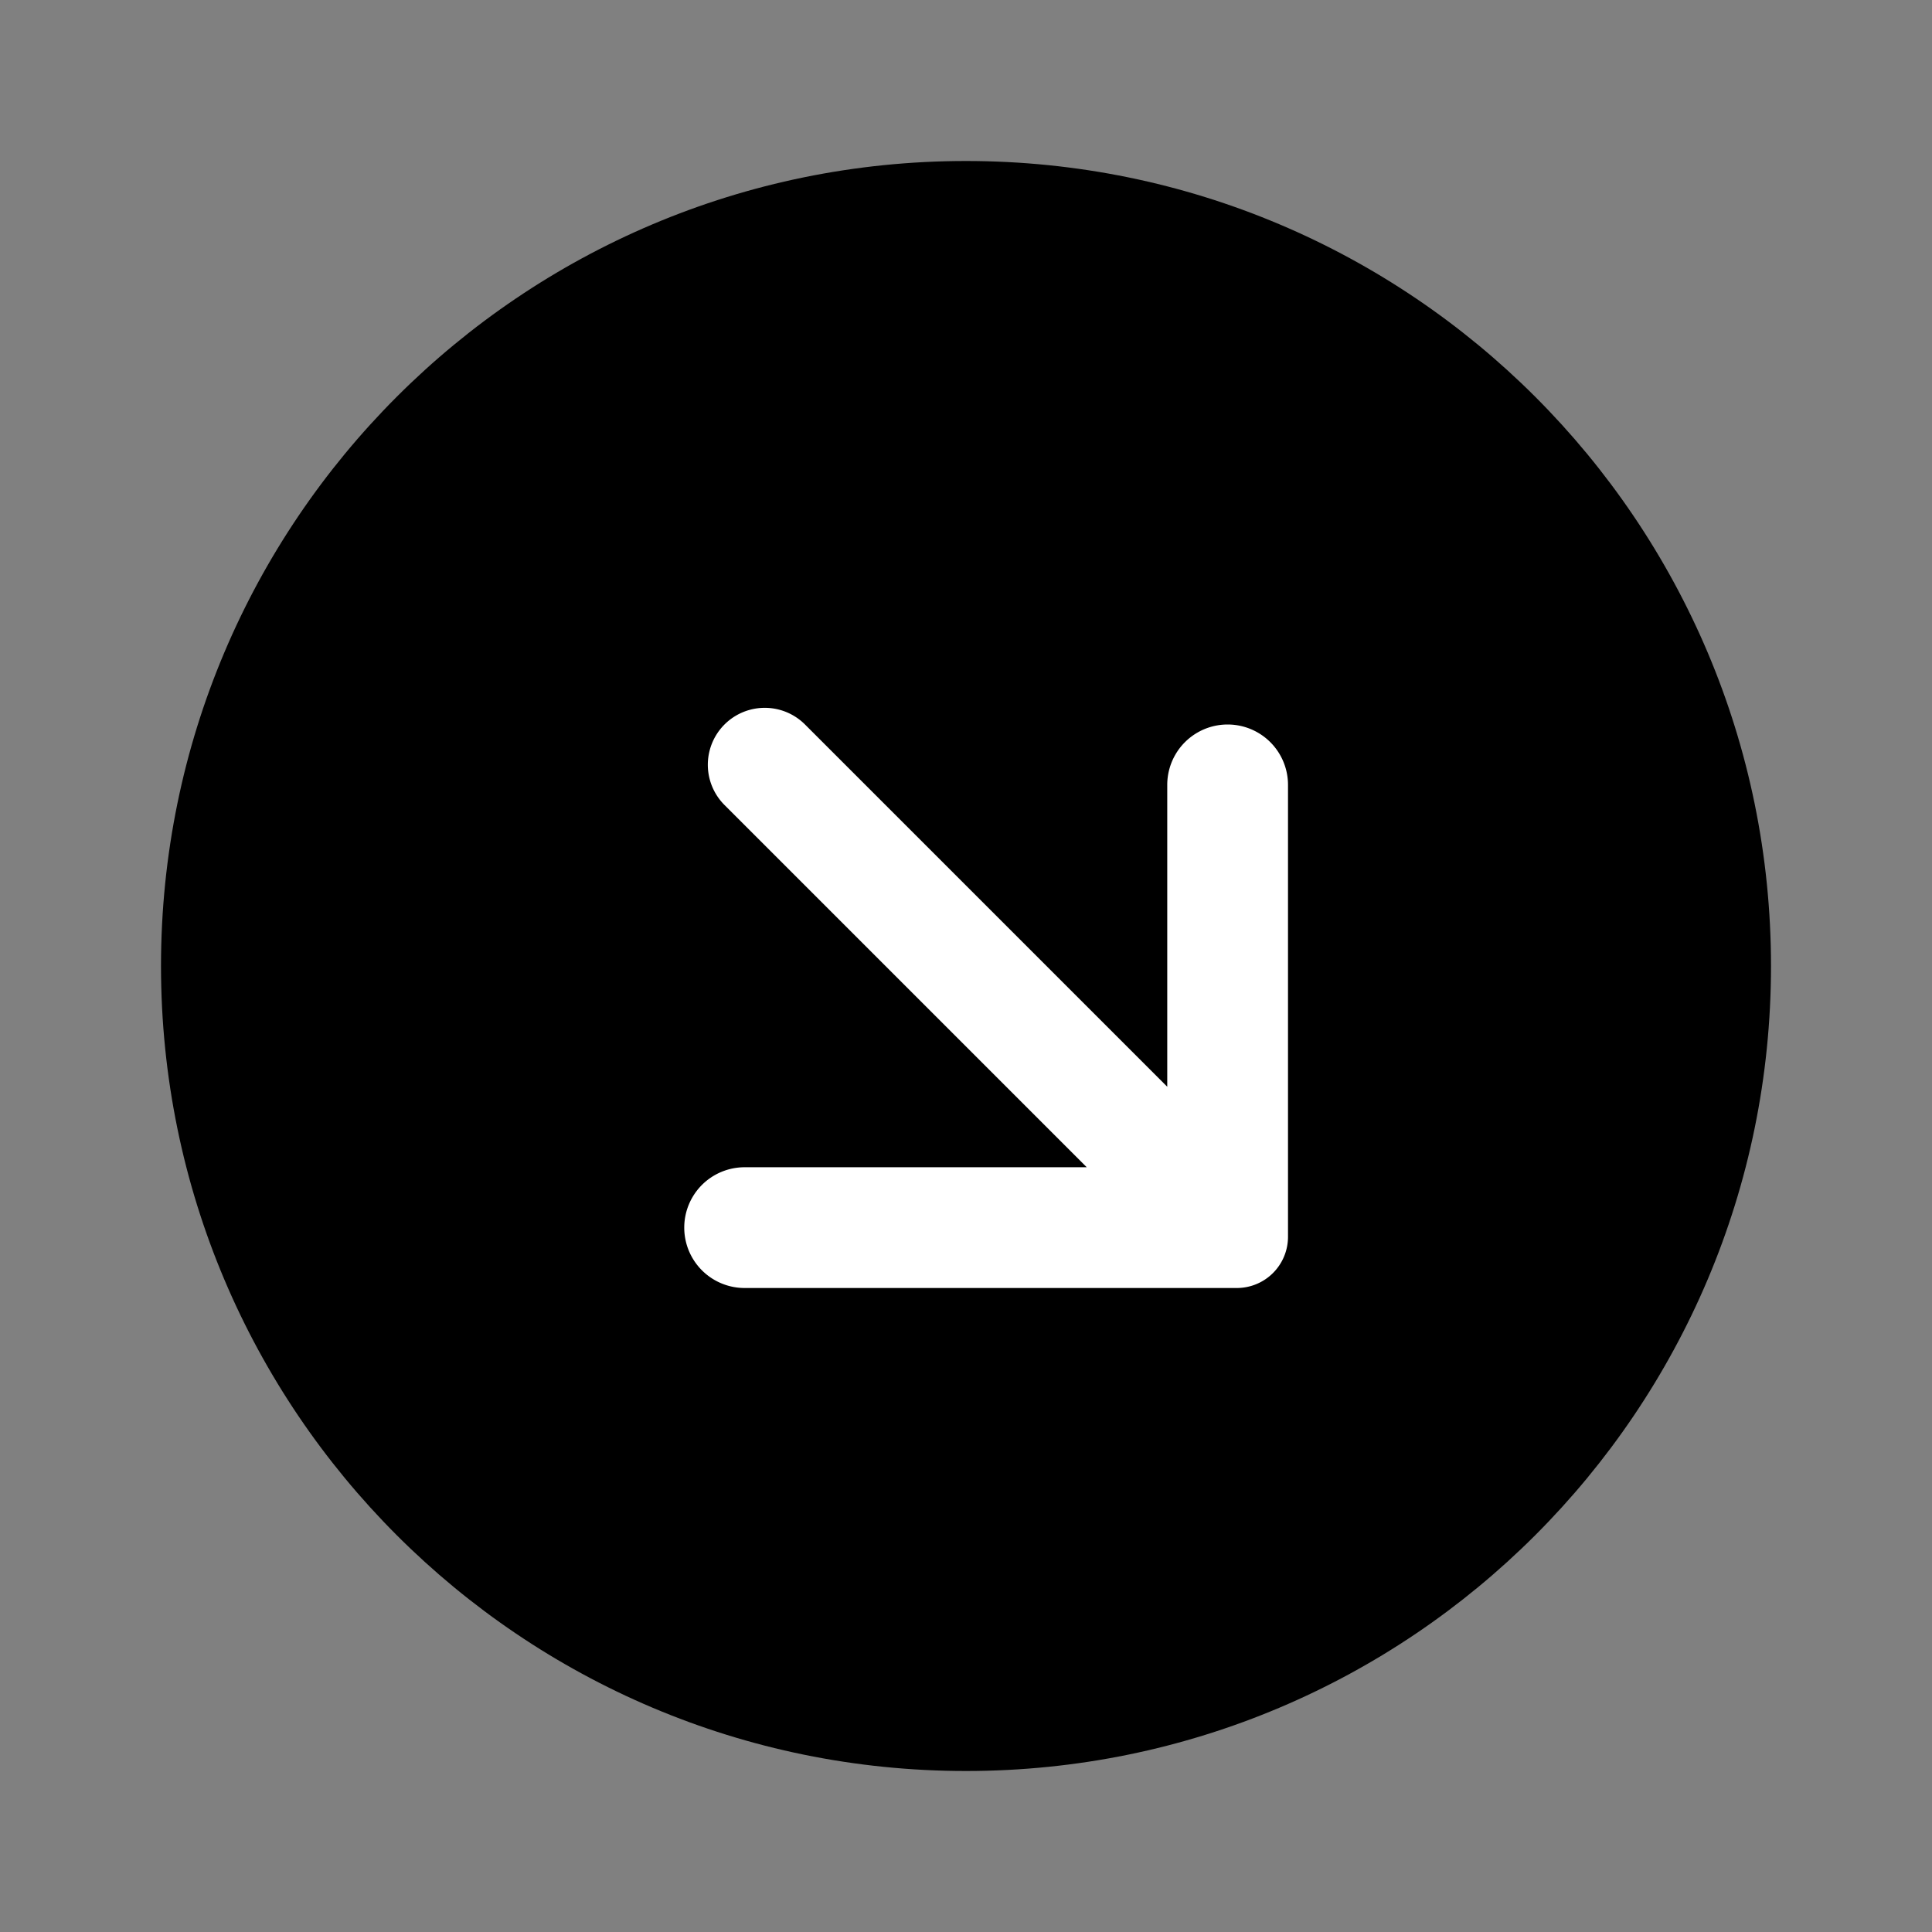 <svg xmlns="http://www.w3.org/2000/svg" width="24" height="24" fill="none" viewBox="0 0 24 24">
  <rect x="0" y="0" width="24" height="24" fill="#808080" stroke="none"/>
  <path fill="#000" d="M22 12c0 5.523-4.477 10-10 10S2 17.523 2 12 6.477 2 12 2s10 4.477 10 10Z"/>
  <path fill="#fff" d="M14.5 13.5 10 9a.707.707 0 0 0-1 1l4.5 4.5H9.25a.75.75 0 0 0 0 1.5h6.114a.636.636 0 0 0 .636-.636V9.75a.75.75 0 0 0-1.5 0v3.75Z"/>
</svg>
